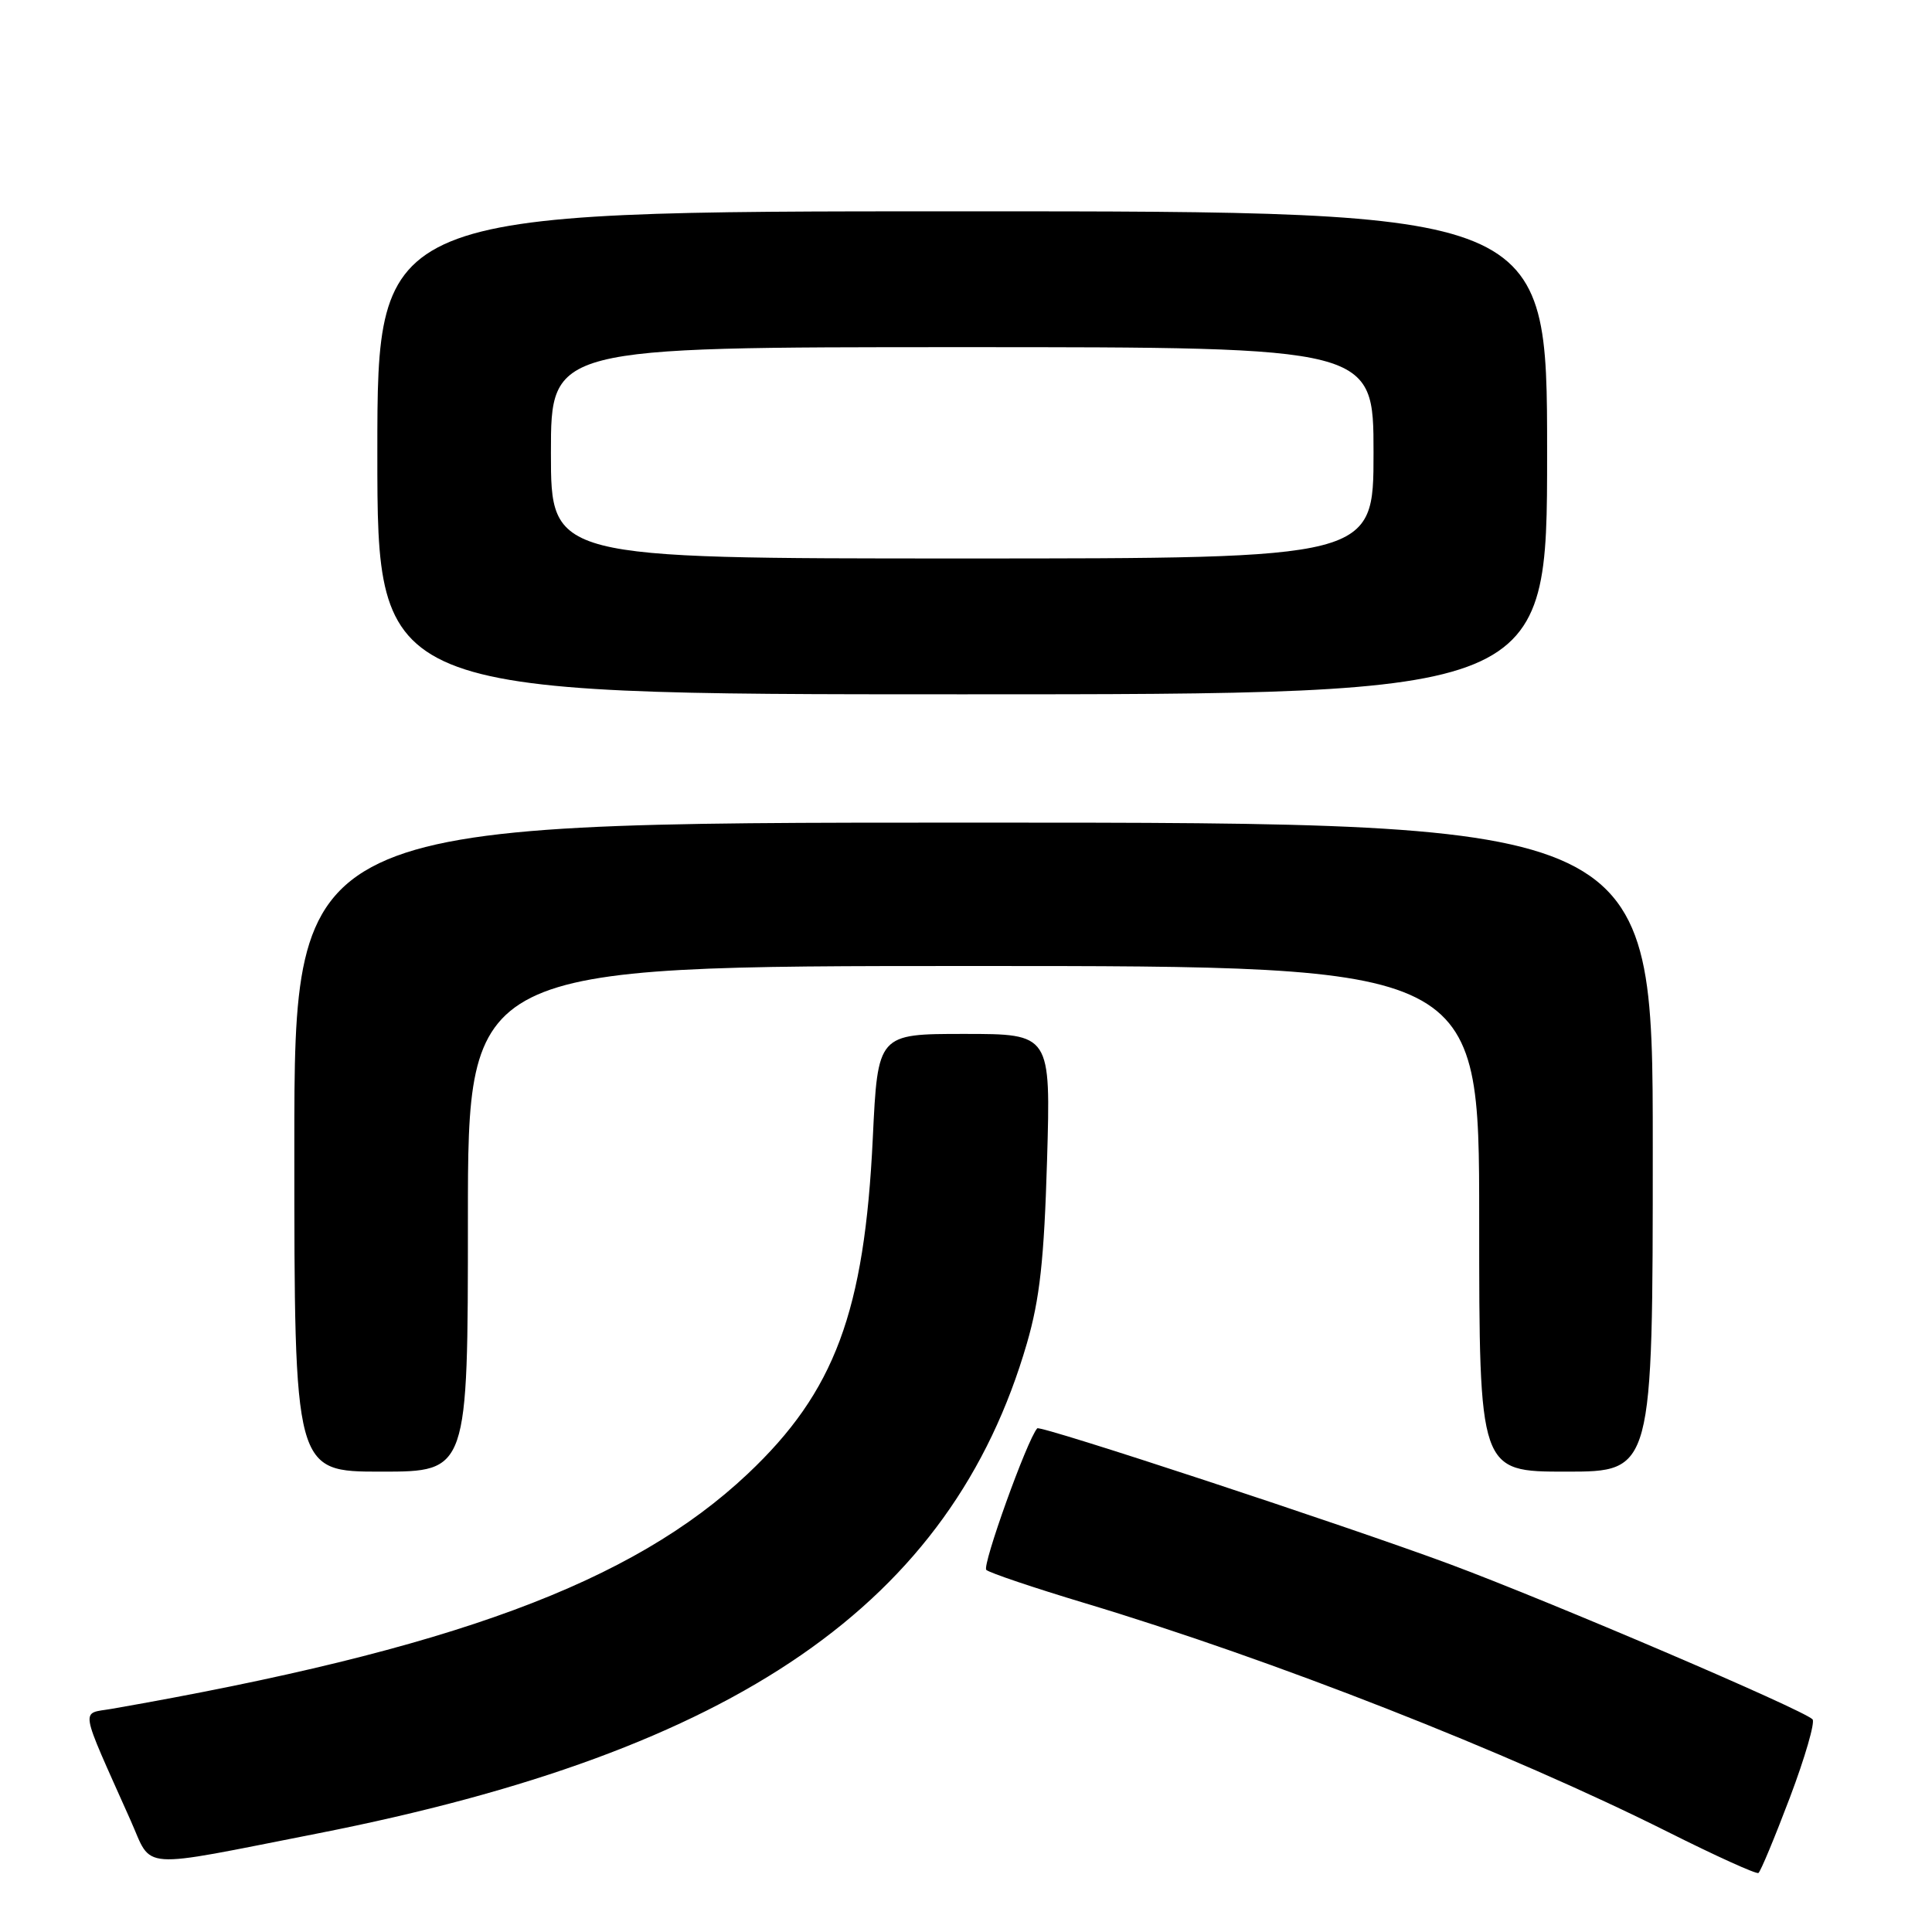 <?xml version="1.0" encoding="UTF-8" standalone="no"?>
<!DOCTYPE svg PUBLIC "-//W3C//DTD SVG 1.1//EN" "http://www.w3.org/Graphics/SVG/1.1/DTD/svg11.dtd" >
<svg xmlns="http://www.w3.org/2000/svg" xmlns:xlink="http://www.w3.org/1999/xlink" version="1.1" viewBox="0 0 256 256">
 <g >
 <path fill="currentColor"
d=" M 237.17 238.18 C 239.18 232.86 240.53 228.19 240.17 227.82 C 238.89 226.52 205.42 212.21 192.00 207.22 C 178.35 202.16 137.83 188.81 137.44 189.26 C 136.10 190.76 130.10 207.48 130.69 208.02 C 131.14 208.42 137.02 210.40 143.77 212.43 C 168.64 219.91 199.98 232.21 221.00 242.74 C 227.32 245.91 232.72 248.36 233.00 248.18 C 233.28 248.01 235.15 243.51 237.17 238.18 Z  M 42.05 242.95 C 97.73 232.00 126.07 212.43 136.07 178.00 C 137.78 172.10 138.35 166.92 138.74 153.75 C 139.23 137.00 139.23 137.00 127.77 137.00 C 116.31 137.00 116.31 137.00 115.65 150.81 C 114.55 173.83 110.61 184.41 99.08 195.29 C 83.76 209.74 59.89 218.56 14.80 226.43 C 10.65 227.15 10.41 225.76 17.30 241.20 C 20.27 247.85 17.93 247.69 42.05 242.95 Z  M 62.00 161.50 C 62.00 128.00 62.00 128.00 129.00 128.00 C 196.00 128.00 196.00 128.00 196.00 161.50 C 196.00 195.00 196.00 195.00 207.50 195.00 C 219.00 195.00 219.00 195.00 219.00 152.00 C 219.00 109.00 219.00 109.00 129.00 109.00 C 39.00 109.00 39.00 109.00 39.00 152.00 C 39.00 195.00 39.00 195.00 50.50 195.00 C 62.00 195.00 62.00 195.00 62.00 161.50 Z  M 205.00 60.00 C 205.00 28.00 205.00 28.00 127.50 28.00 C 50.00 28.00 50.00 28.00 50.00 60.00 C 50.00 92.00 50.00 92.00 127.50 92.00 C 205.00 92.00 205.00 92.00 205.00 60.00 Z  M 73.00 60.00 C 73.00 46.00 73.00 46.00 127.50 46.00 C 182.00 46.00 182.00 46.00 182.00 60.00 C 182.00 74.00 182.00 74.00 127.50 74.00 C 73.00 74.00 73.00 74.00 73.00 60.00 Z "/>
</g>
</svg>